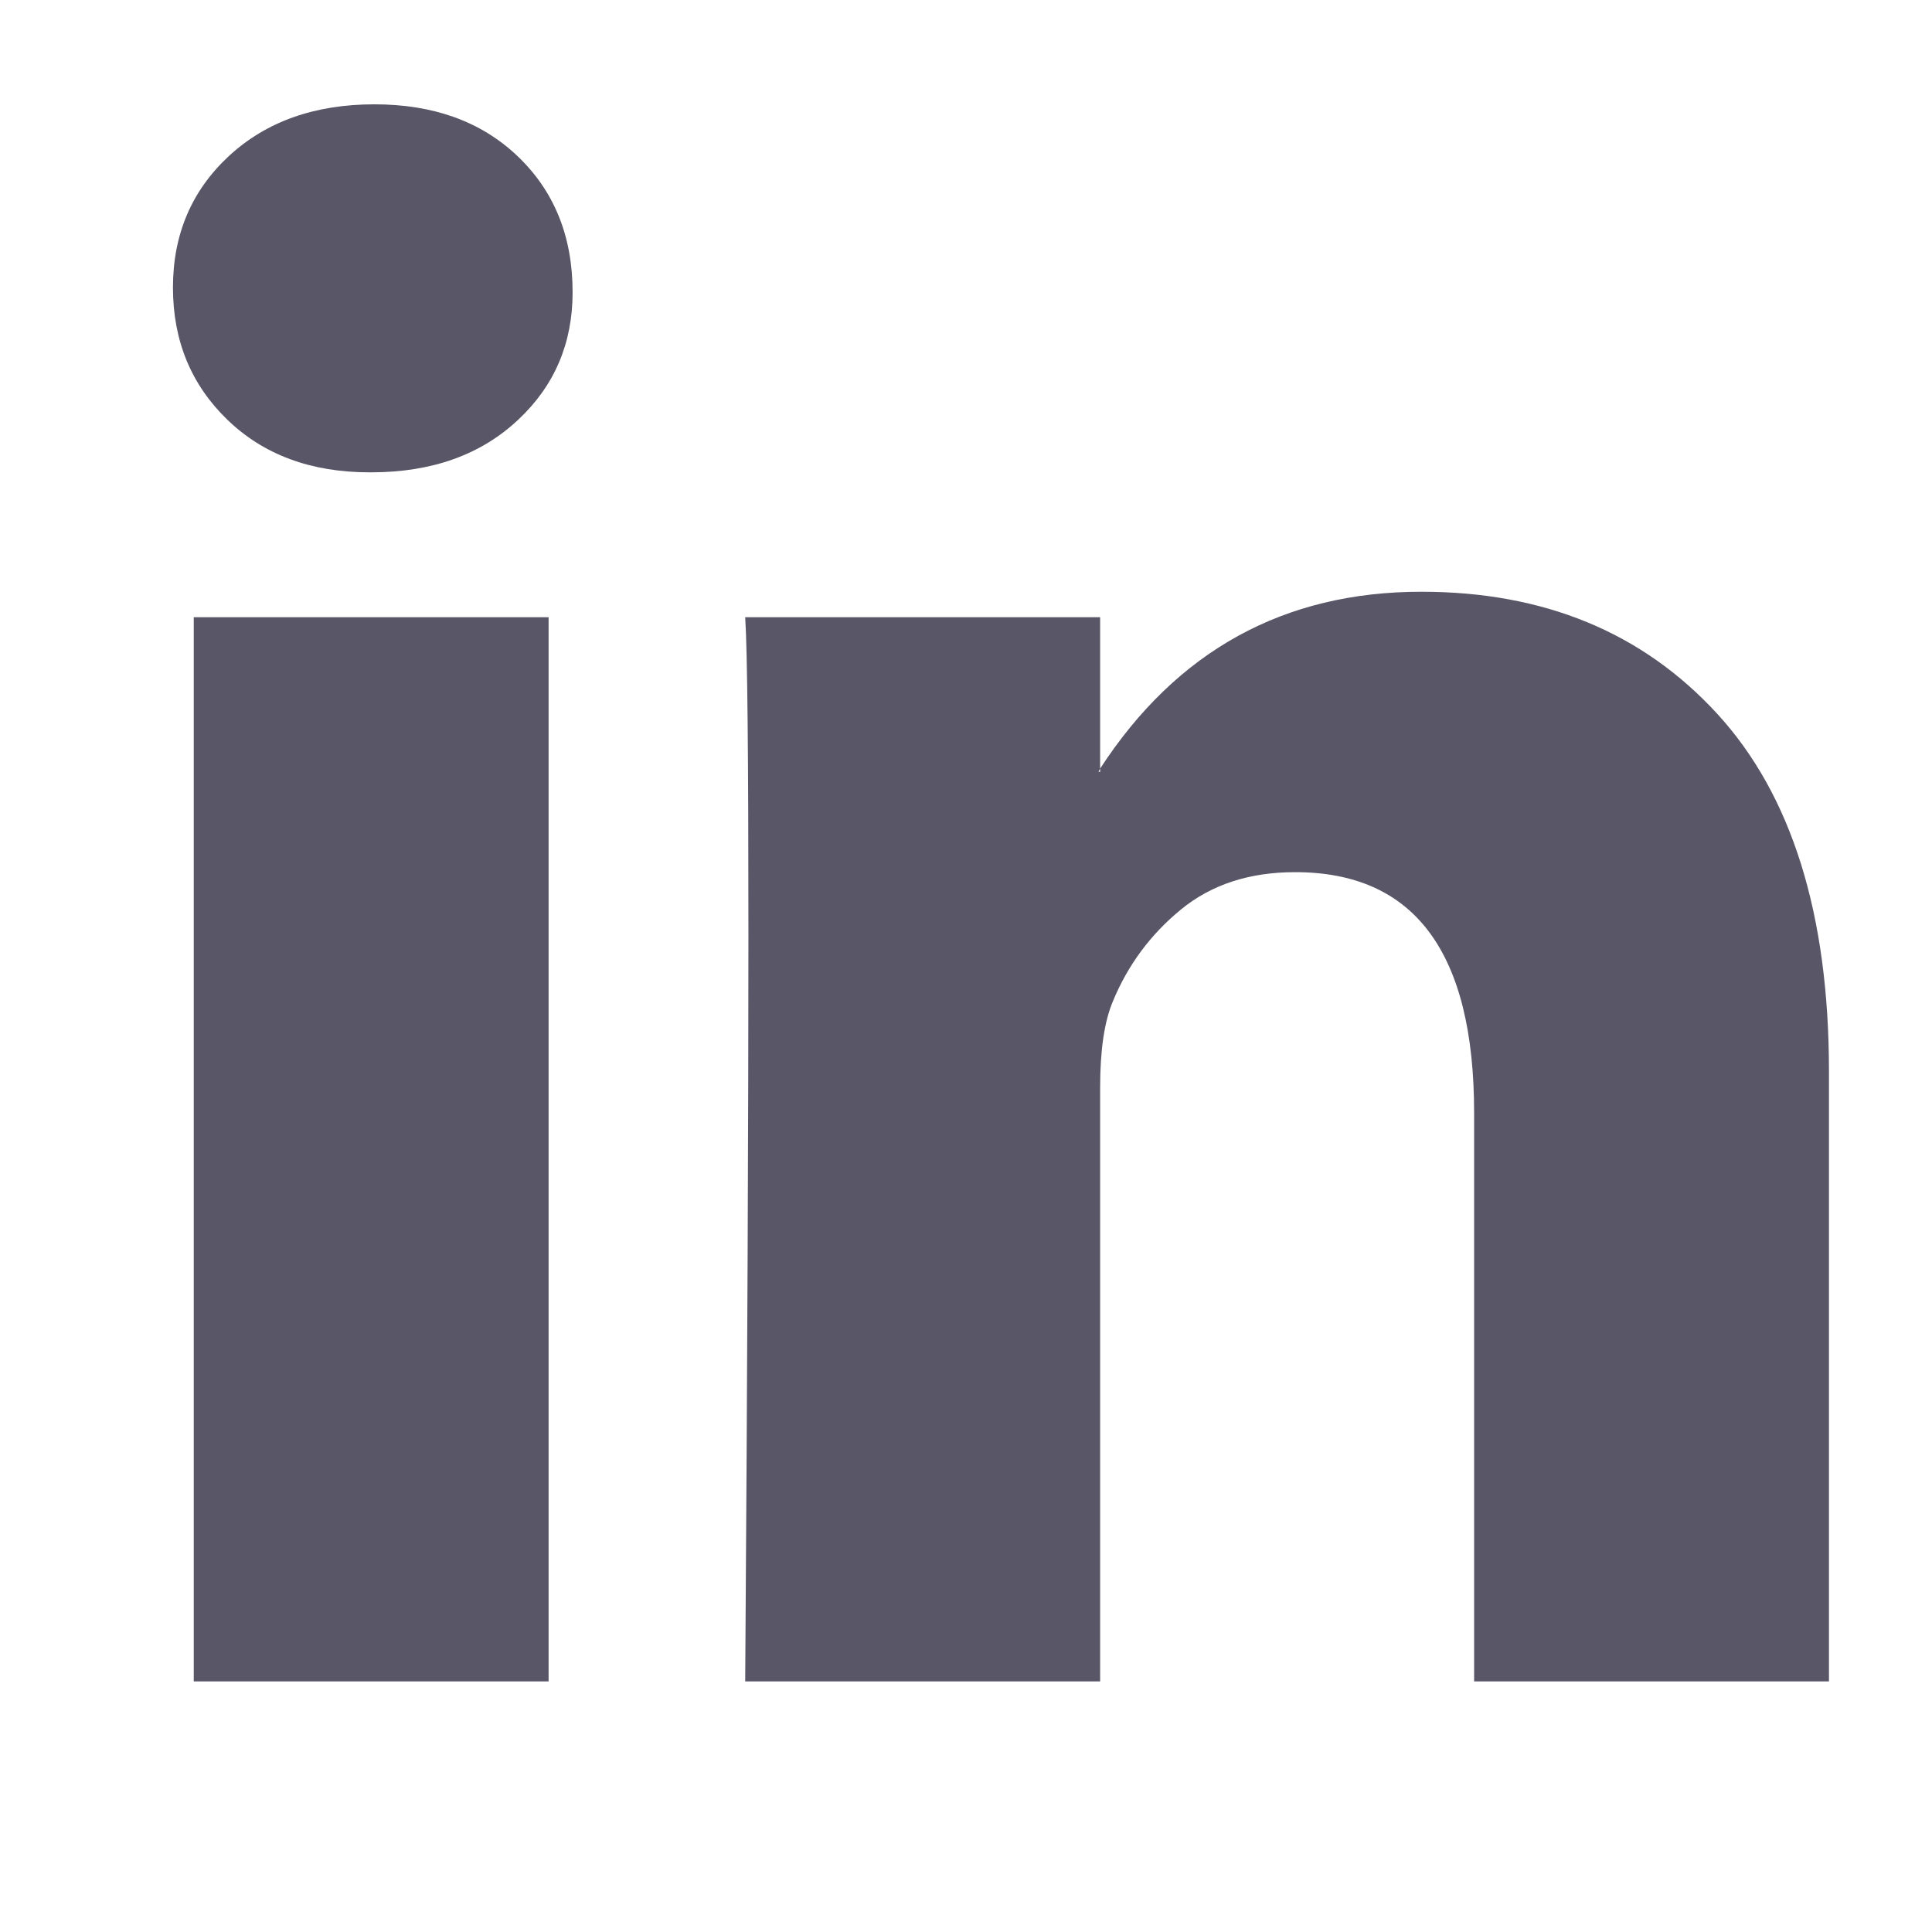 <svg width="21" height="21" viewBox="0 0 21 21" fill="none" xmlns="http://www.w3.org/2000/svg">
<path d="M1.88 3.125C1.88 2.548 2.083 2.072 2.488 1.696C2.894 1.321 3.421 1.134 4.07 1.134C4.707 1.134 5.222 1.318 5.616 1.688C6.021 2.069 6.224 2.565 6.224 3.177C6.224 3.731 6.027 4.193 5.633 4.562C5.228 4.943 4.695 5.134 4.035 5.134H4.017C3.38 5.134 2.865 4.943 2.471 4.562C2.077 4.181 1.88 3.702 1.88 3.125ZM2.106 18.276V6.709H5.963V18.276H2.106ZM8.1 18.276H11.958V11.818C11.958 11.414 12.004 11.102 12.097 10.883C12.259 10.49 12.505 10.158 12.835 9.887C13.165 9.616 13.579 9.48 14.077 9.48C15.375 9.48 16.023 10.352 16.023 12.095V18.276H19.88V11.645C19.88 9.936 19.475 8.64 18.664 7.757C17.853 6.874 16.782 6.432 15.45 6.432C13.956 6.432 12.792 7.073 11.958 8.354V8.389H11.94L11.958 8.354V6.709H8.1C8.124 7.079 8.135 8.227 8.135 10.155C8.135 12.083 8.124 14.79 8.1 18.276Z" fill="#595667"/>
</svg>
